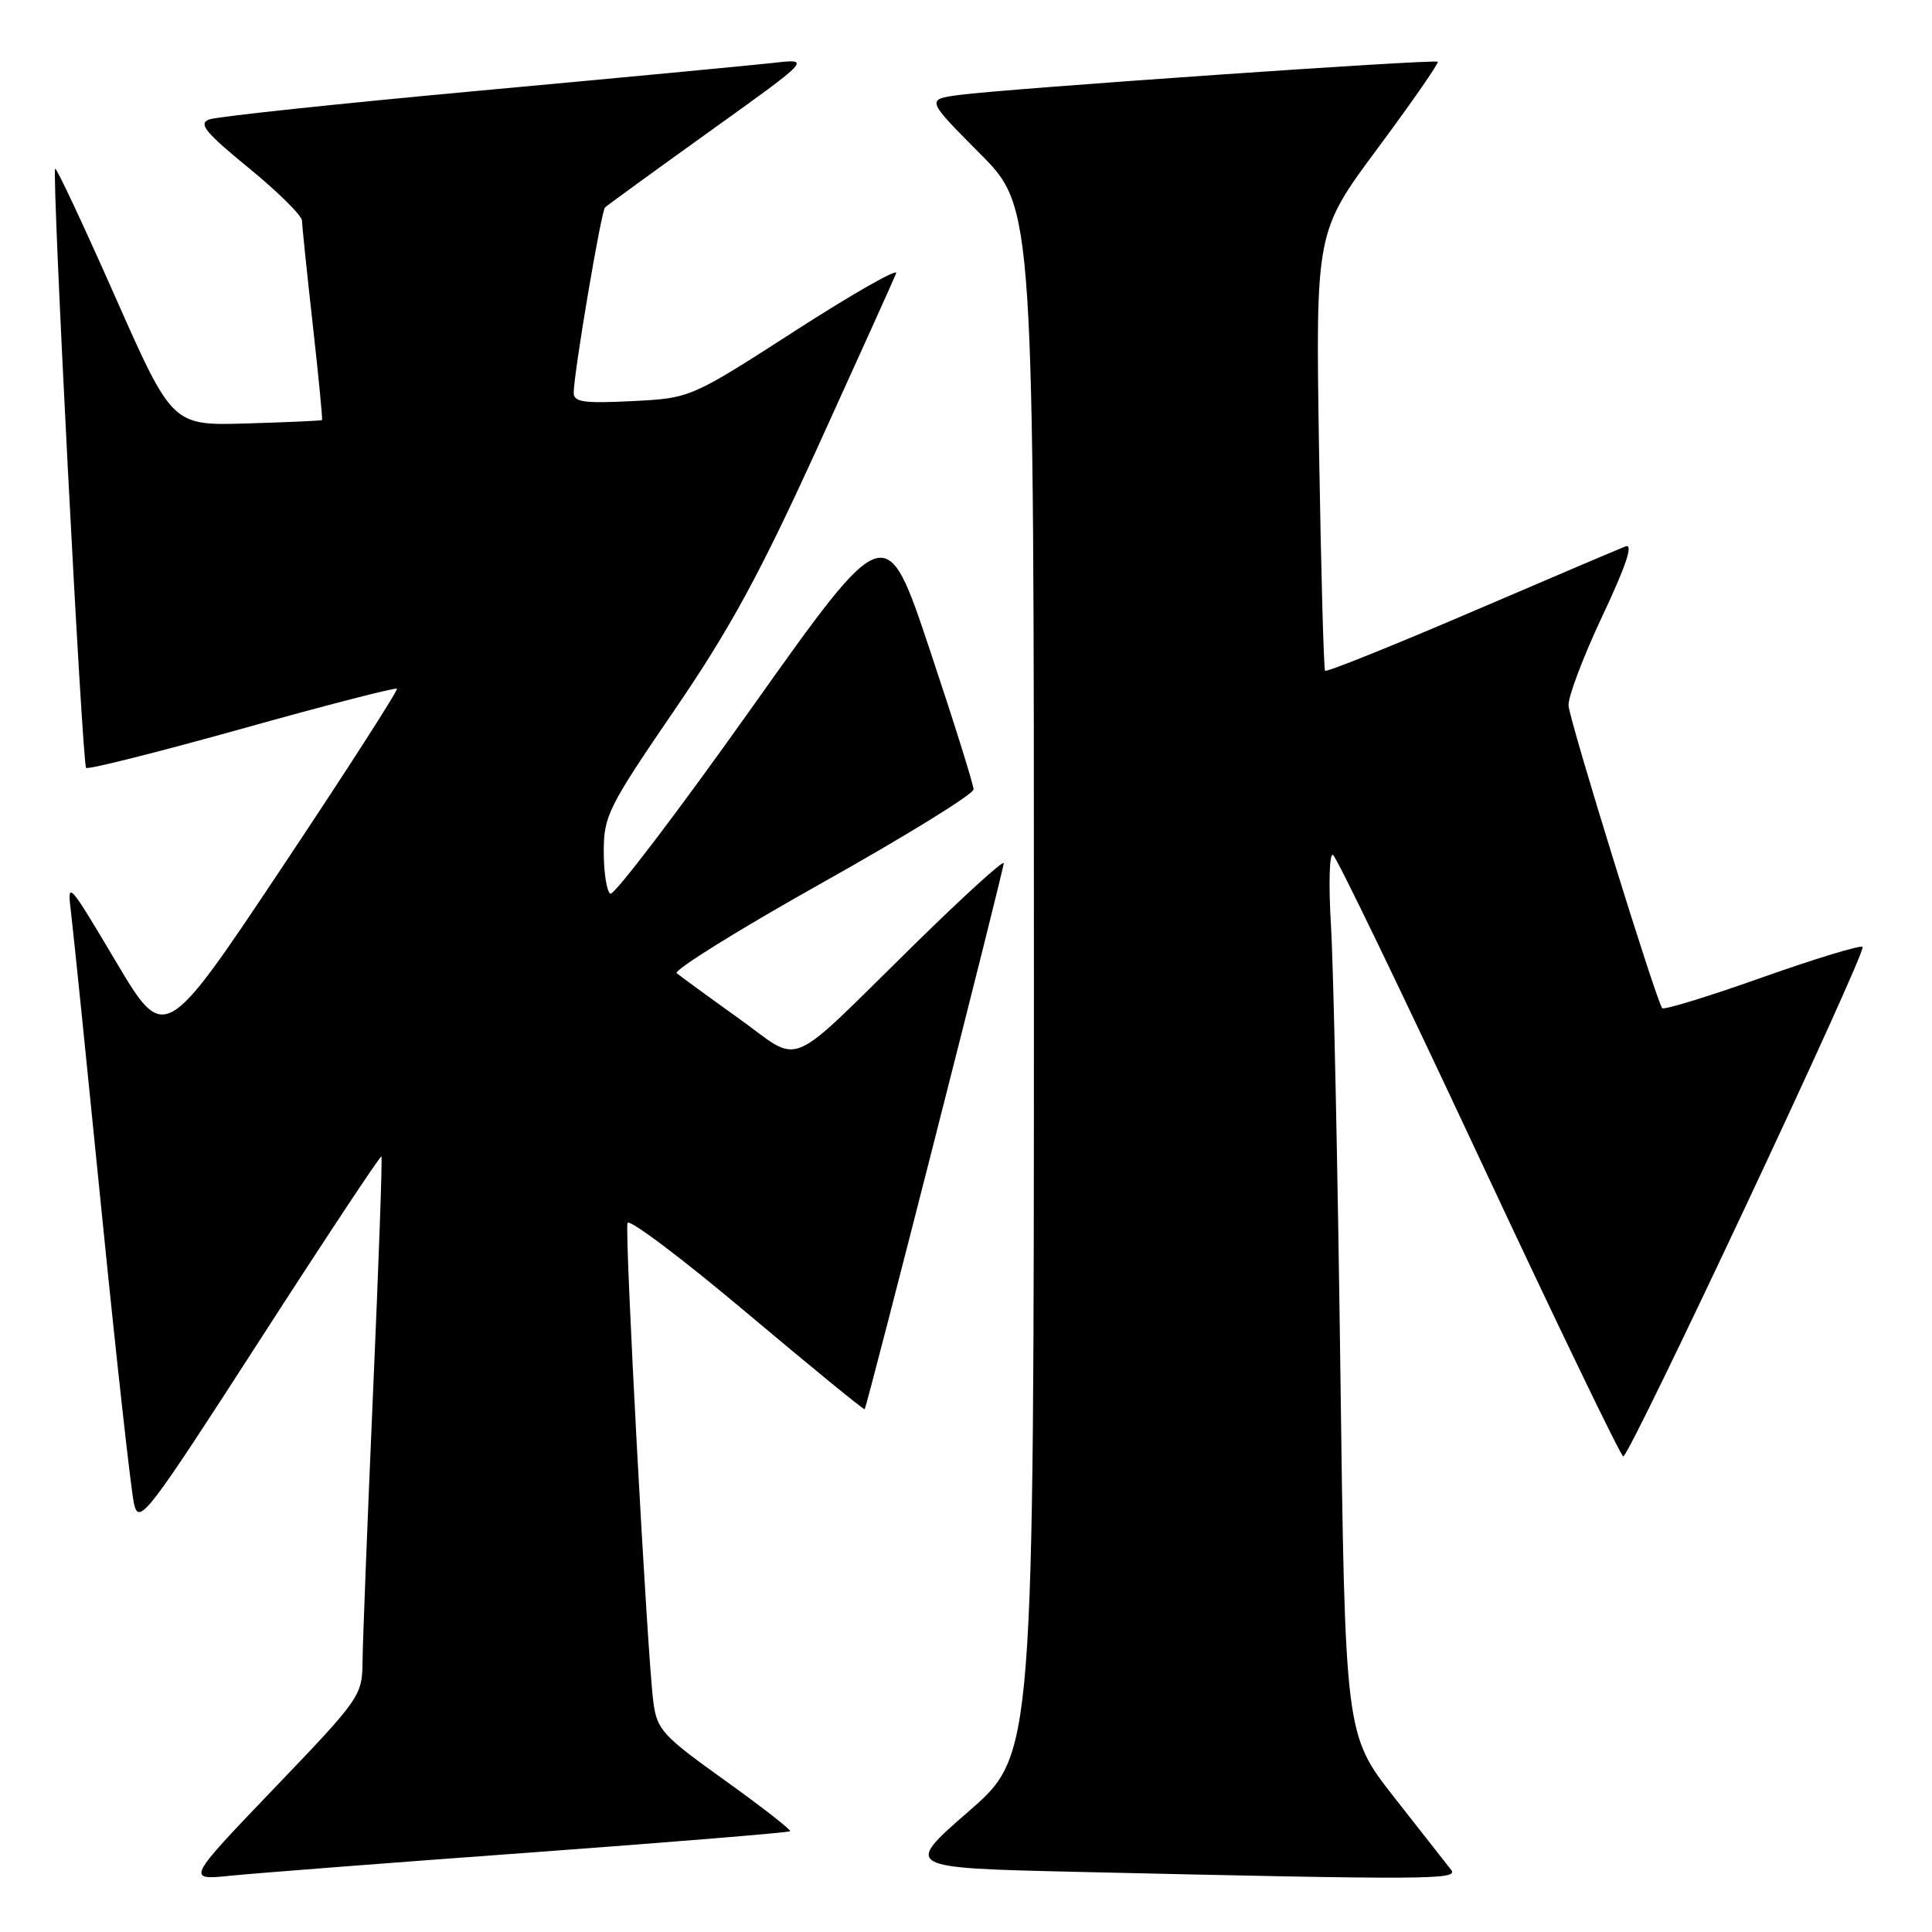 <?xml version="1.0" encoding="UTF-8" standalone="no"?>
<!DOCTYPE svg PUBLIC "-//W3C//DTD SVG 1.1//EN" "http://www.w3.org/Graphics/SVG/1.1/DTD/svg11.dtd" >
<svg xmlns="http://www.w3.org/2000/svg" xmlns:xlink="http://www.w3.org/1999/xlink" version="1.1" viewBox="0 0 256 256">
 <g >
 <path fill="currentColor"
d=" M 70.43 245.46 C 89.10 244.09 104.51 242.82 104.69 242.65 C 104.86 242.47 100.97 239.44 96.05 235.91 C 87.76 229.98 87.05 229.20 86.57 225.50 C 85.76 219.27 82.74 163.27 83.15 162.05 C 83.35 161.45 90.46 166.81 98.95 173.96 C 107.44 181.10 114.47 186.85 114.57 186.73 C 114.90 186.34 133.00 115.28 133.00 114.38 C 133.00 113.91 127.71 118.72 121.25 125.06 C 103.76 142.21 106.47 141.08 97.84 134.91 C 93.80 132.02 90.13 129.34 89.67 128.95 C 89.22 128.57 97.88 123.18 108.92 116.99 C 119.97 110.80 129.00 105.22 129.00 104.60 C 129.00 103.97 126.39 95.64 123.20 86.09 C 117.40 68.73 117.40 68.73 99.57 93.84 C 89.76 107.66 81.35 118.71 80.87 118.42 C 80.39 118.12 80.00 115.61 80.00 112.84 C 80.00 108.12 80.59 106.93 89.33 94.15 C 96.74 83.32 100.69 76.06 108.46 59.00 C 113.84 47.17 118.48 36.91 118.75 36.20 C 119.03 35.48 113.01 38.91 105.38 43.82 C 91.50 52.76 91.50 52.76 83.75 53.15 C 77.31 53.47 76.00 53.28 76.02 52.02 C 76.06 49.25 79.65 28.01 80.17 27.49 C 80.45 27.21 86.72 22.66 94.09 17.37 C 107.50 7.76 107.50 7.76 102.50 8.33 C 99.75 8.64 82.20 10.30 63.50 12.02 C 44.80 13.74 28.70 15.45 27.71 15.83 C 26.25 16.39 27.22 17.56 32.96 22.26 C 36.83 25.42 40.01 28.57 40.02 29.25 C 40.03 29.94 40.67 36.12 41.44 43.00 C 42.21 49.87 42.76 55.57 42.67 55.66 C 42.58 55.75 38.07 55.95 32.66 56.11 C 22.82 56.40 22.82 56.40 15.22 39.22 C 11.04 29.77 7.48 22.19 7.31 22.36 C 6.83 22.84 10.89 101.22 11.41 101.75 C 11.66 102.00 20.95 99.66 32.06 96.56 C 43.16 93.45 52.40 91.07 52.59 91.26 C 52.78 91.45 45.93 102.10 37.37 114.94 C 21.81 138.27 21.81 138.27 15.34 127.38 C 9.01 116.73 8.88 116.59 9.42 121.00 C 9.72 123.47 11.56 141.47 13.51 161.00 C 15.47 180.53 17.39 197.80 17.78 199.38 C 18.46 202.06 19.61 200.55 34.40 177.61 C 43.14 164.05 50.41 153.08 50.54 153.23 C 50.68 153.38 50.18 167.45 49.43 184.50 C 48.69 201.55 48.06 217.59 48.04 220.14 C 48.00 224.69 47.76 225.04 36.33 236.96 C 24.67 249.14 24.67 249.14 30.58 248.54 C 33.84 248.21 51.77 246.82 70.43 245.46 Z  M 192.27 247.75 C 191.73 247.06 188.35 242.75 184.76 238.18 C 178.23 229.85 178.23 229.85 177.60 181.18 C 177.25 154.40 176.69 128.05 176.36 122.62 C 176.03 117.12 176.15 112.98 176.63 113.28 C 177.11 113.57 185.82 131.62 196.00 153.39 C 206.18 175.16 214.77 192.97 215.09 192.98 C 215.94 193.01 247.39 126.06 246.80 125.47 C 246.53 125.20 240.55 127.02 233.51 129.51 C 226.48 132.01 220.51 133.84 220.26 133.59 C 219.53 132.86 208.03 95.73 207.84 93.50 C 207.75 92.40 209.76 87.07 212.31 81.65 C 215.47 74.95 216.46 71.99 215.39 72.40 C 214.53 72.73 205.30 76.66 194.88 81.13 C 184.45 85.60 175.77 89.09 175.58 88.88 C 175.40 88.67 175.04 75.50 174.78 59.61 C 174.33 30.72 174.33 30.72 182.58 19.61 C 187.11 13.50 190.68 8.36 190.51 8.18 C 190.14 7.81 133.46 11.74 127.11 12.58 C 122.71 13.17 122.71 13.17 129.86 20.36 C 137.00 27.55 137.00 27.55 137.00 130.02 C 136.99 232.50 136.99 232.50 128.37 240.00 C 119.75 247.50 119.75 247.50 142.62 248.03 C 189.65 249.11 193.32 249.09 192.27 247.75 Z "/>
</g>
</svg>